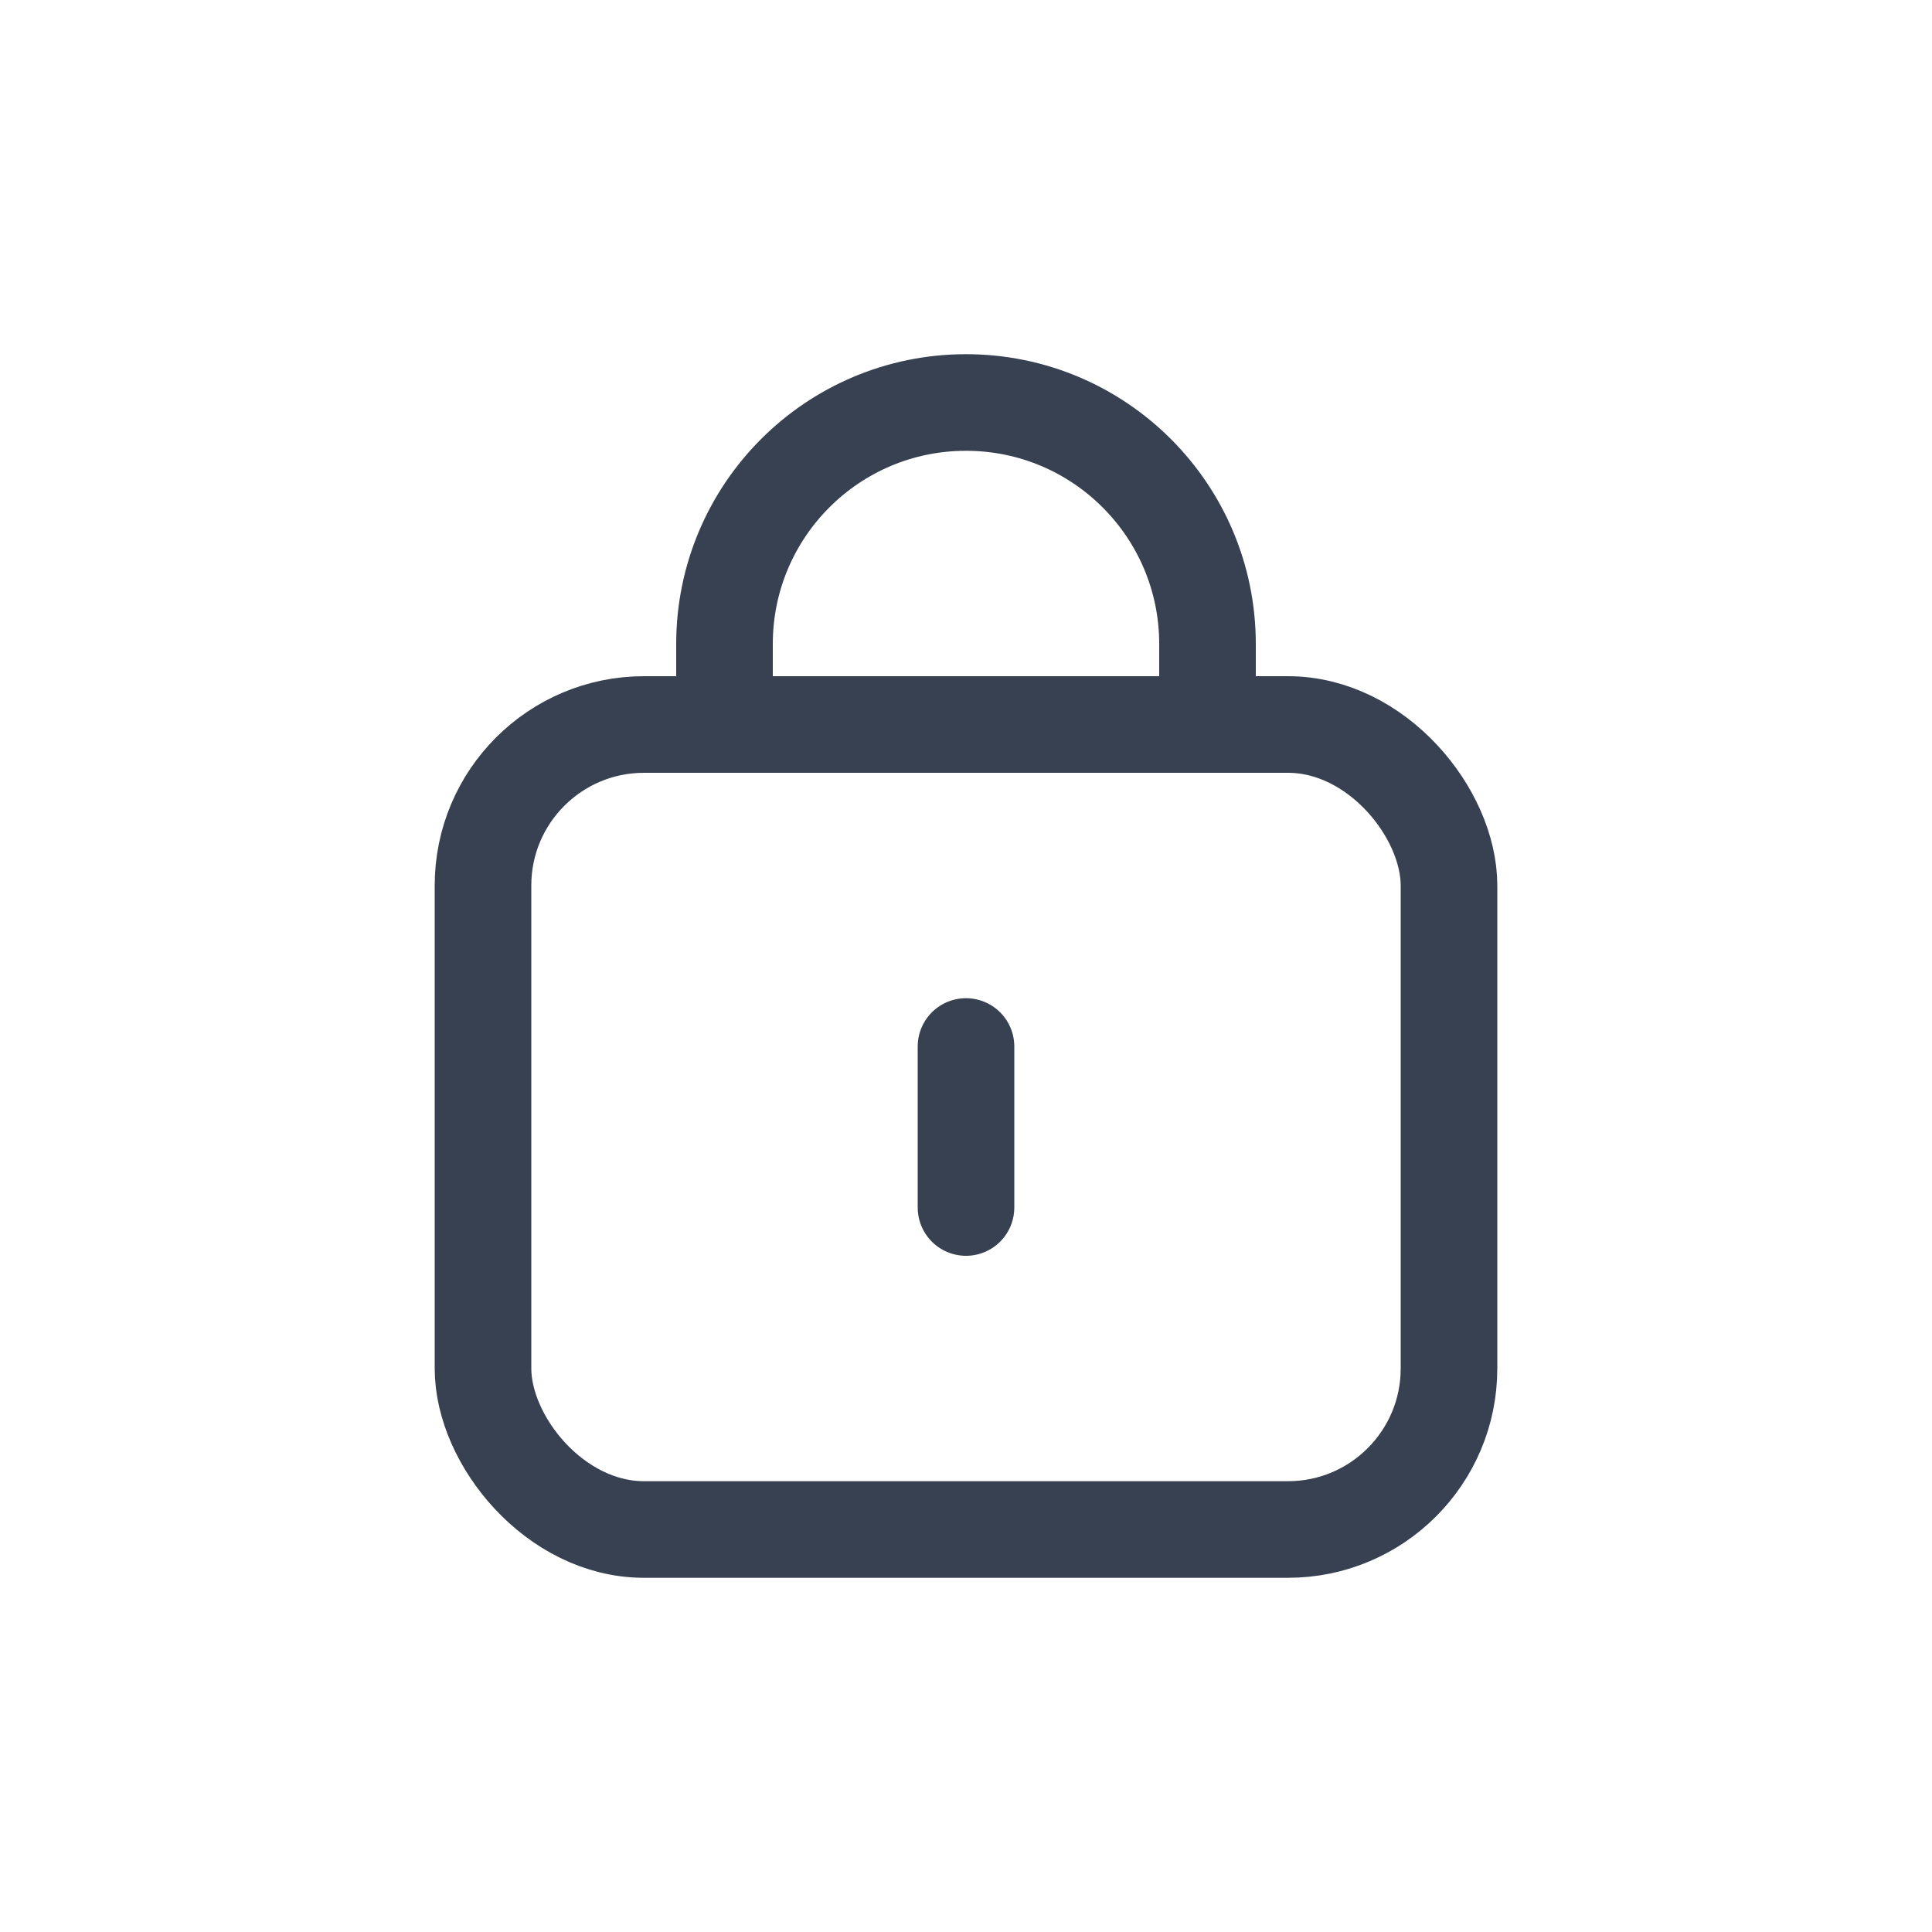 <svg width="24" height="24" viewBox="0 0 24 24" fill="none" xmlns="http://www.w3.org/2000/svg">
<rect x="6" y="9" width="12" height="10" rx="2" stroke="#374151" stroke-width="1.2"/>
<path d="M12 13L12 15" stroke="#374151" stroke-width="1.2" stroke-linecap="round"/>
<path d="M9 9V8C9 6.343 10.343 5 12 5V5C13.657 5 15 6.343 15 8V9" stroke="#374151" stroke-width="1.2"/>
</svg>

